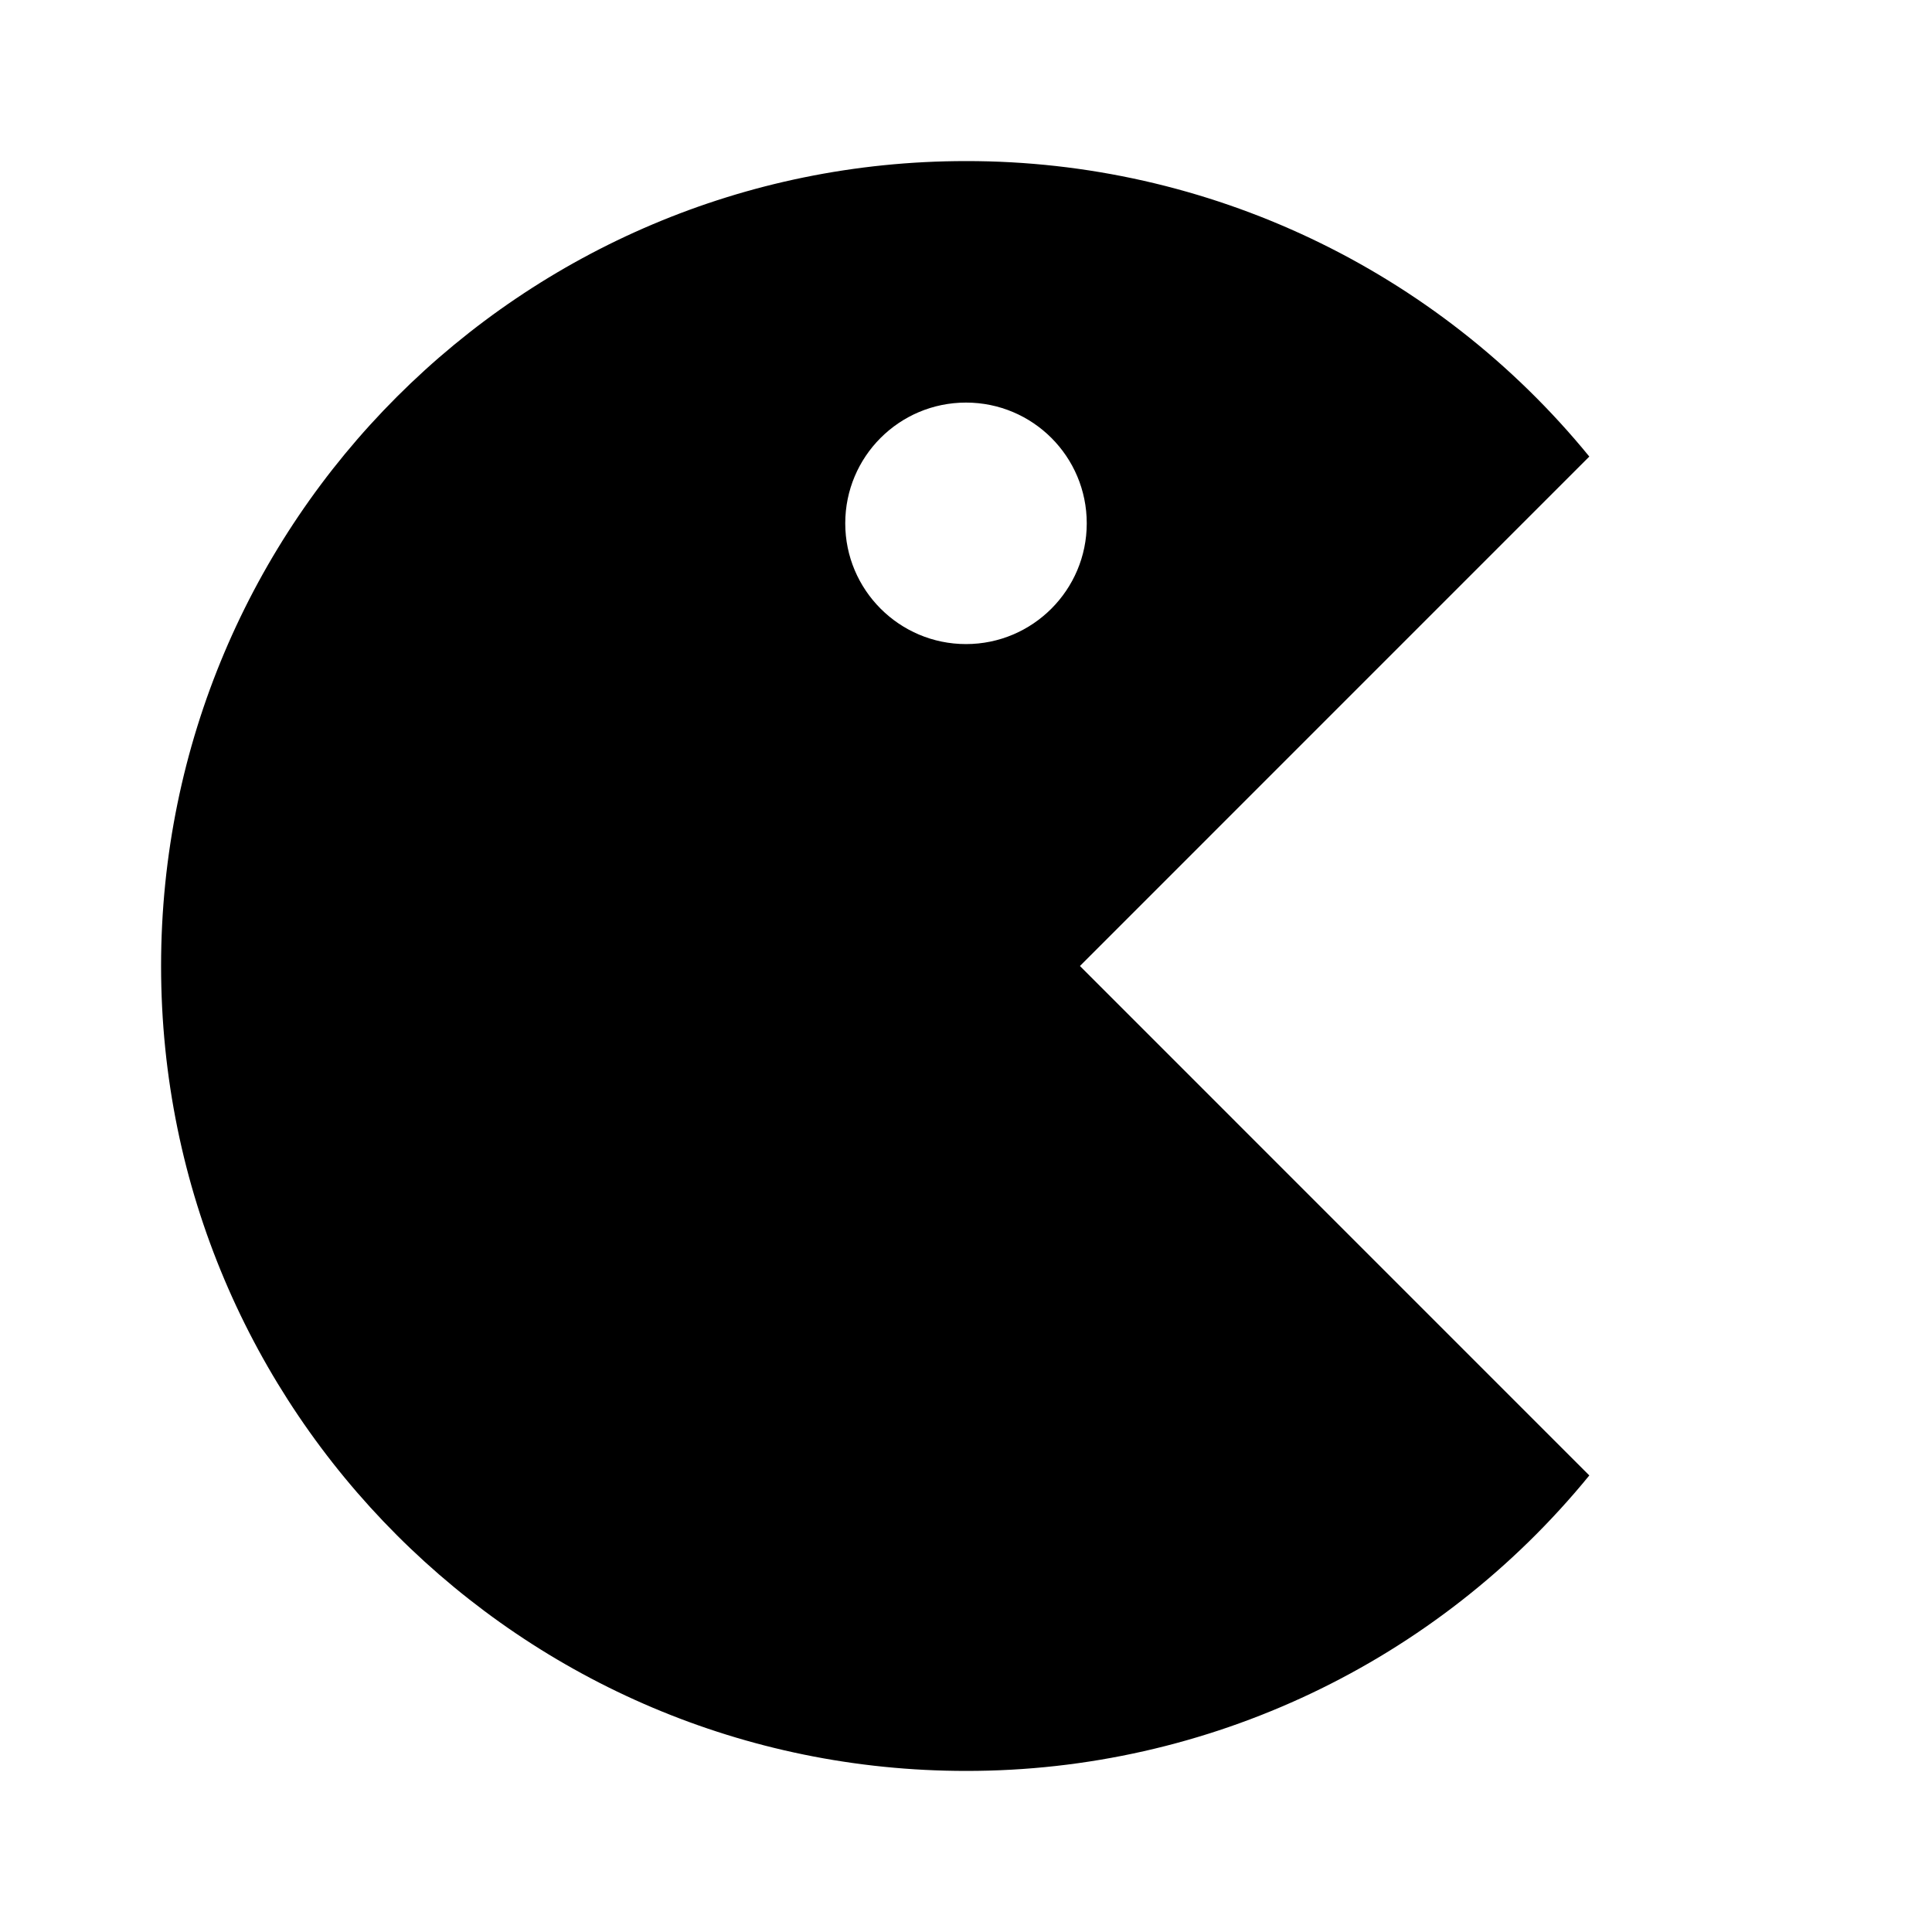 <?xml version="1.0" encoding="UTF-8"?>
<svg xmlns="http://www.w3.org/2000/svg" xmlns:xlink="http://www.w3.org/1999/xlink" width="32" height="32" viewBox="0 0 32 32" version="1.1">
<g id="surface1">
<path style=" stroke:none;fill-rule:nonzero;fill:rgb(0%,0%,0%);fill-opacity:1;" d="M 16 2.668 C 20.004 2.664 23.793 4.461 26.324 7.562 L 17.887 16 L 26.324 24.438 C 23.793 27.539 20.004 29.336 16 29.332 C 8.637 29.332 2.668 23.363 2.668 16 C 2.668 8.637 8.637 2.668 16 2.668 Z M 16 6.668 C 14.895 6.668 14 7.562 14 8.668 C 14 9.77 14.895 10.668 16 10.668 C 17.105 10.668 18 9.77 18 8.668 C 18 7.562 17.105 6.668 16 6.668 Z M 16 6.668 "/>
</g>
</svg>
